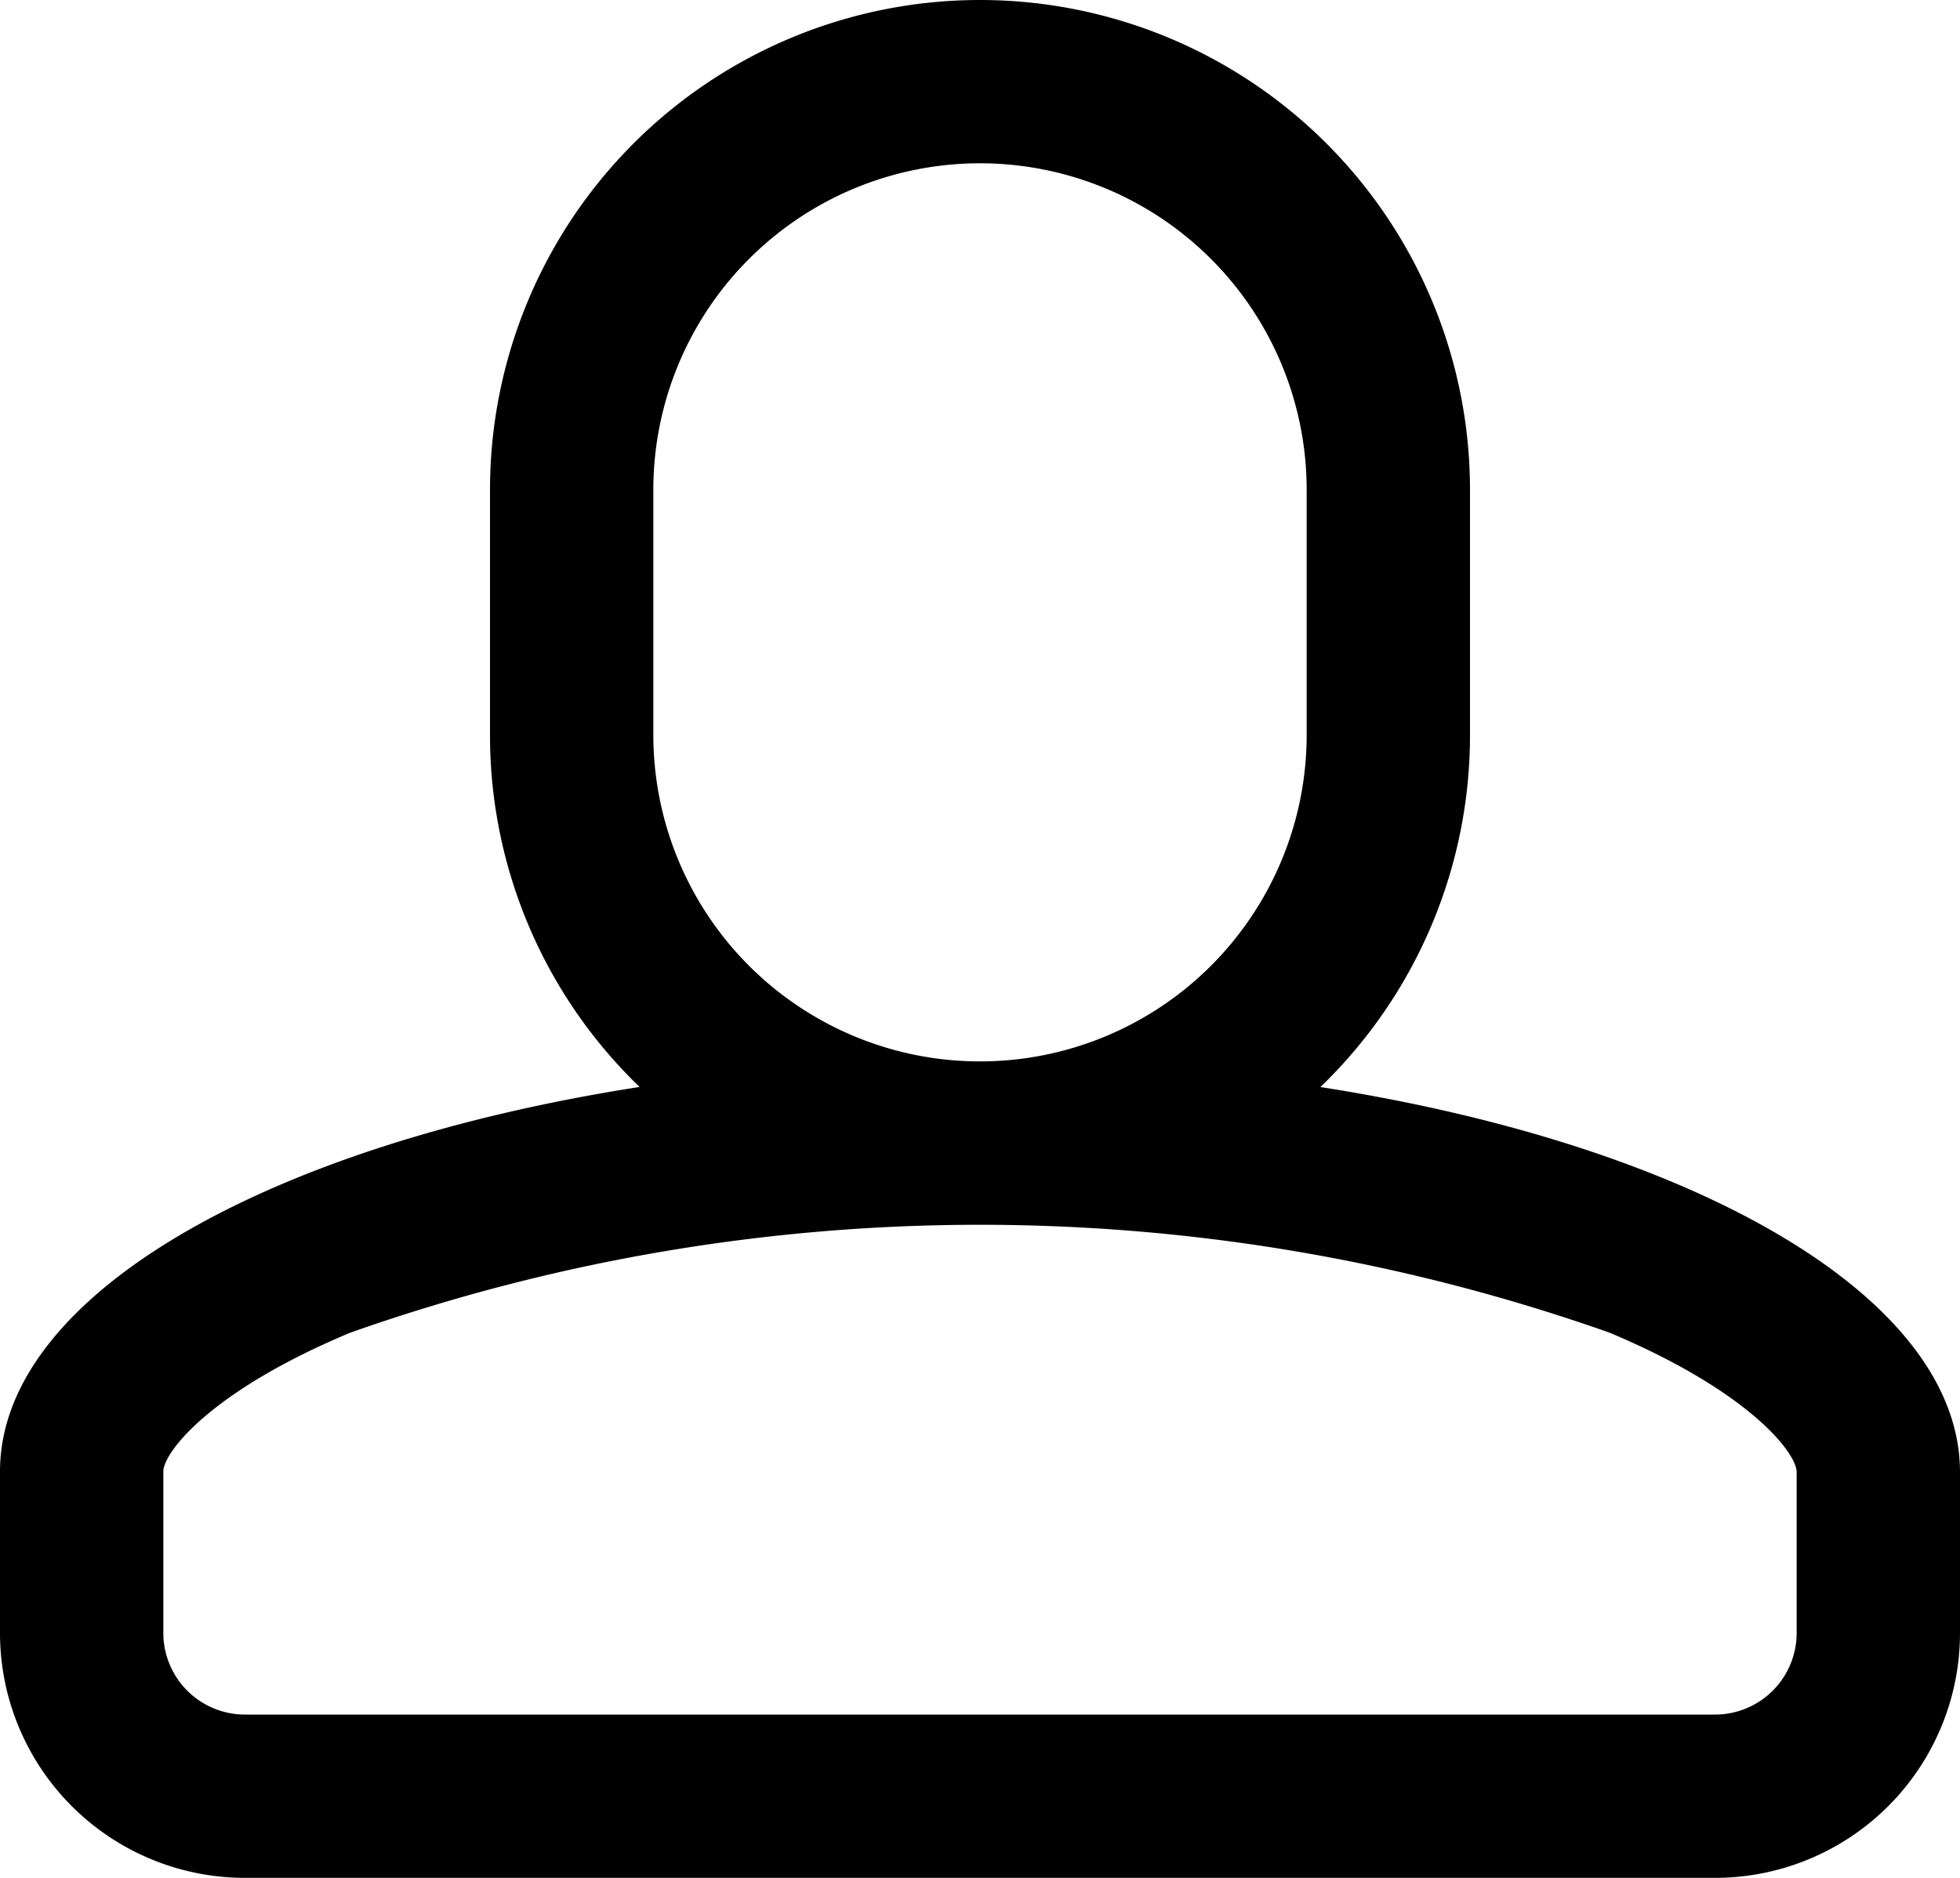 <svg xmlns="http://www.w3.org/2000/svg" width="24" height="23" viewBox="0 0 24 23">
  <defs>
    <style>
      .cls-1 {
        fill-rule: evenodd;
      }
    </style>
  </defs>
  <path id="head" class="cls-1" d="M232.168,373.314A5.981,5.981,0,0,0,234,369v-3a6,6,0,0,0-12,0v3a5.98,5.98,0,0,0,1.832,4.313c-4.573.712-7.832,2.559-7.832,4.71V380a3,3,0,0,0,3,3h18a3,3,0,0,0,3-3v-1.969C240,375.88,236.74,374.028,232.168,373.314ZM224,369v-3a4,4,0,0,1,8,0v3A4,4,0,0,1,224,369Zm14,11a1,1,0,0,1-1,1H219a1,1,0,0,1-1-1v-1.977c0-.232.576-0.985,2.288-1.7a23.149,23.149,0,0,1,15.422,0c1.713,0.72,2.29,1.474,2.29,1.708V380Z" transform="translate(-216 -360)"/>
</svg>
